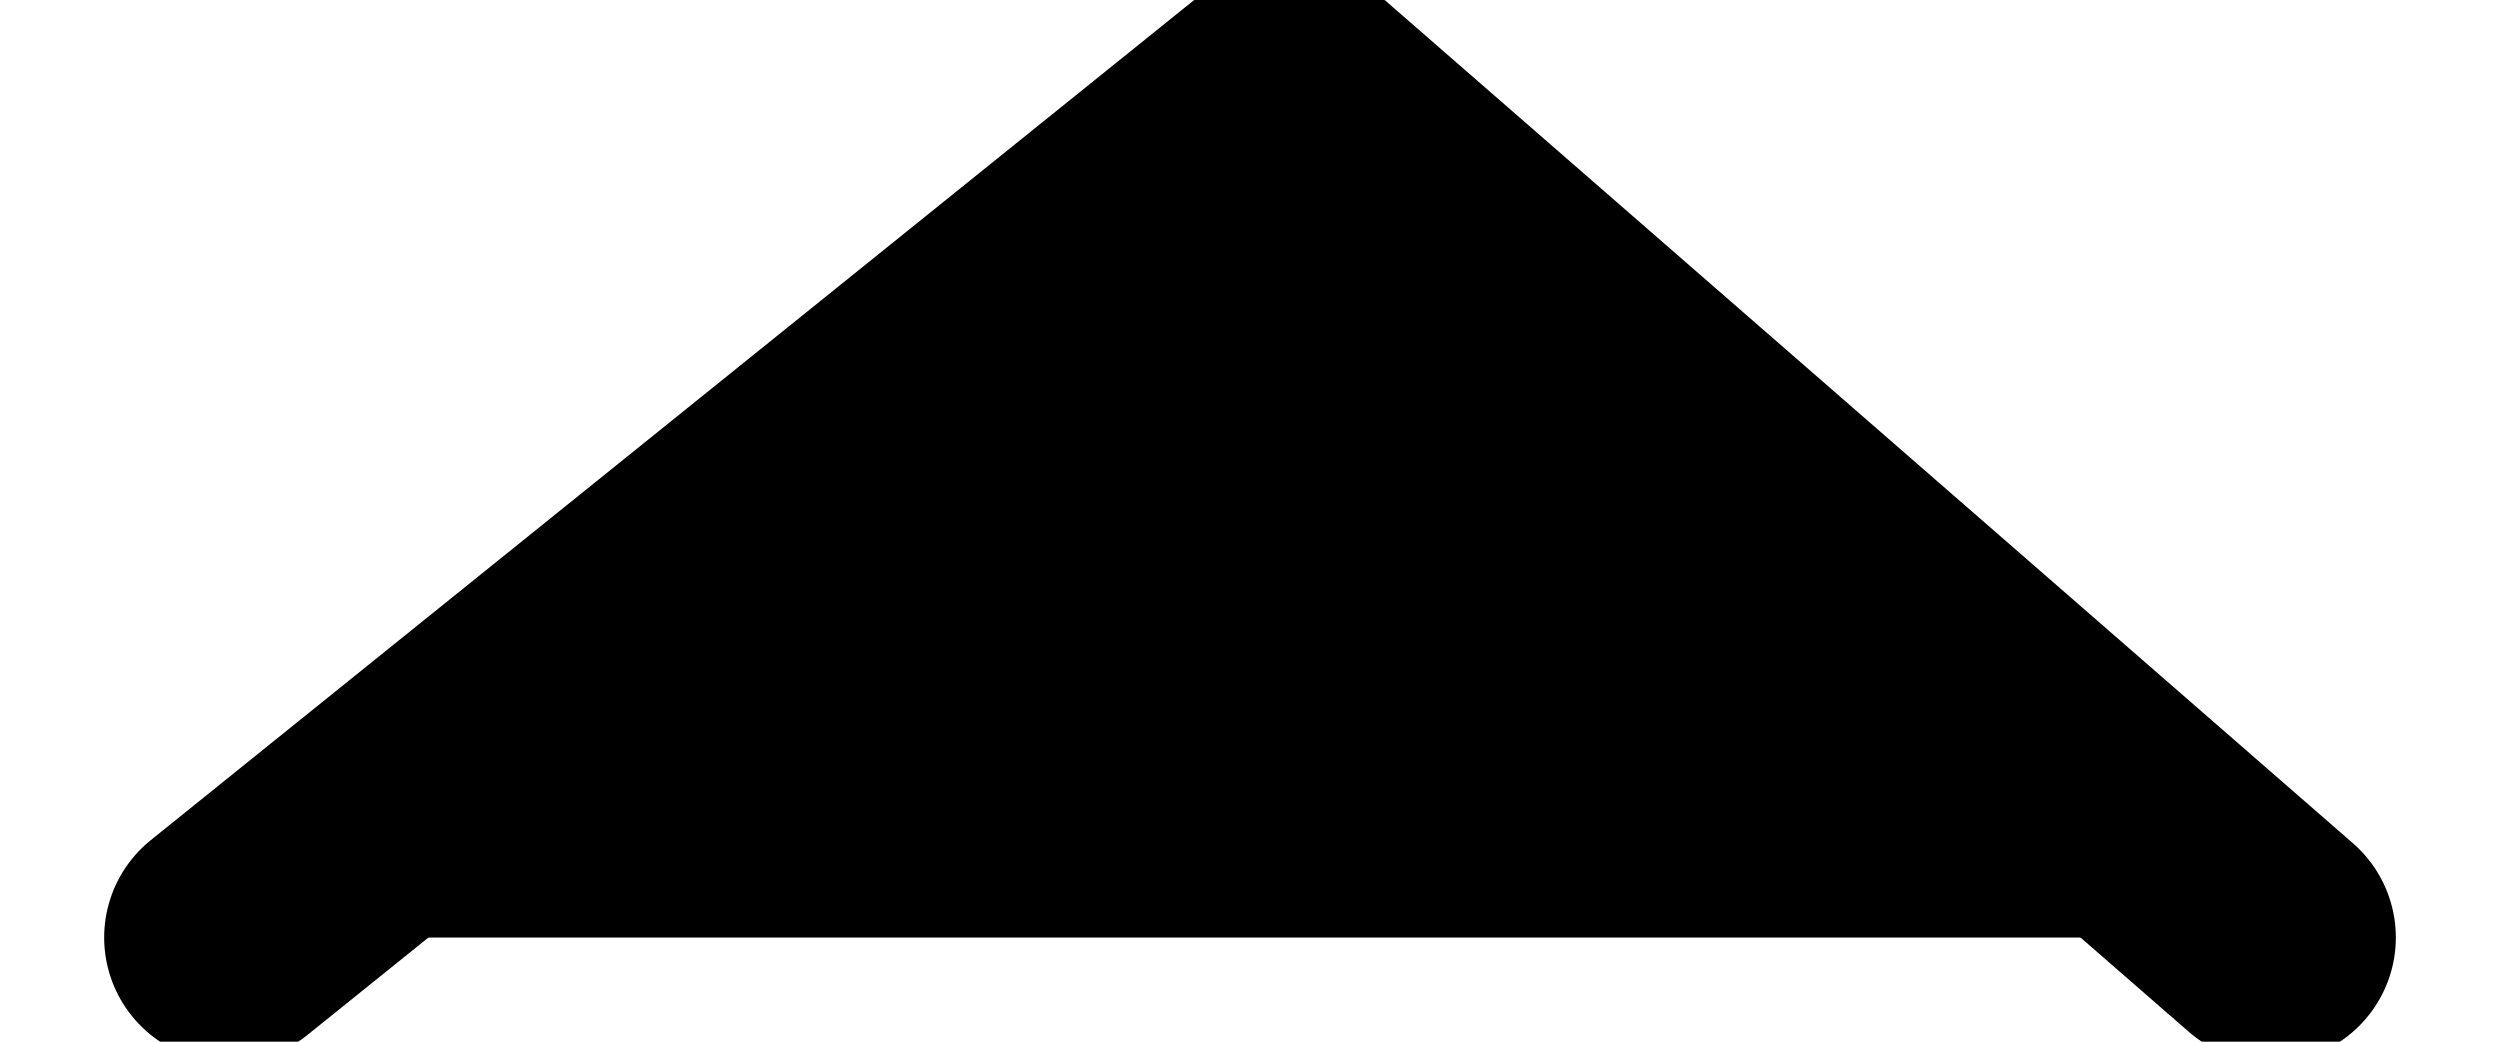 <svg
    width="48"
    height="20"
    viewBox="0 0 53 25"
    xmlns="http://www.w3.org/2000/svg"
    aria-labelledby="title desc"
    aria-describedby="desc"
    class="back-to-top-svg"
>
    <title id="title">Back to the top arrow</title>
    <desc id="desc">Click this to go back to the top of the blog post</desc>
    <path
    stroke="currentcolor"
    stroke-width="6"
    d="M2 22.5L27.46 2 51 22.5"
    fill="currentcolor"
    fill-rule="evenodd"
    stroke-linecap="round"
    stroke-linejoin="round"
    />
</svg>